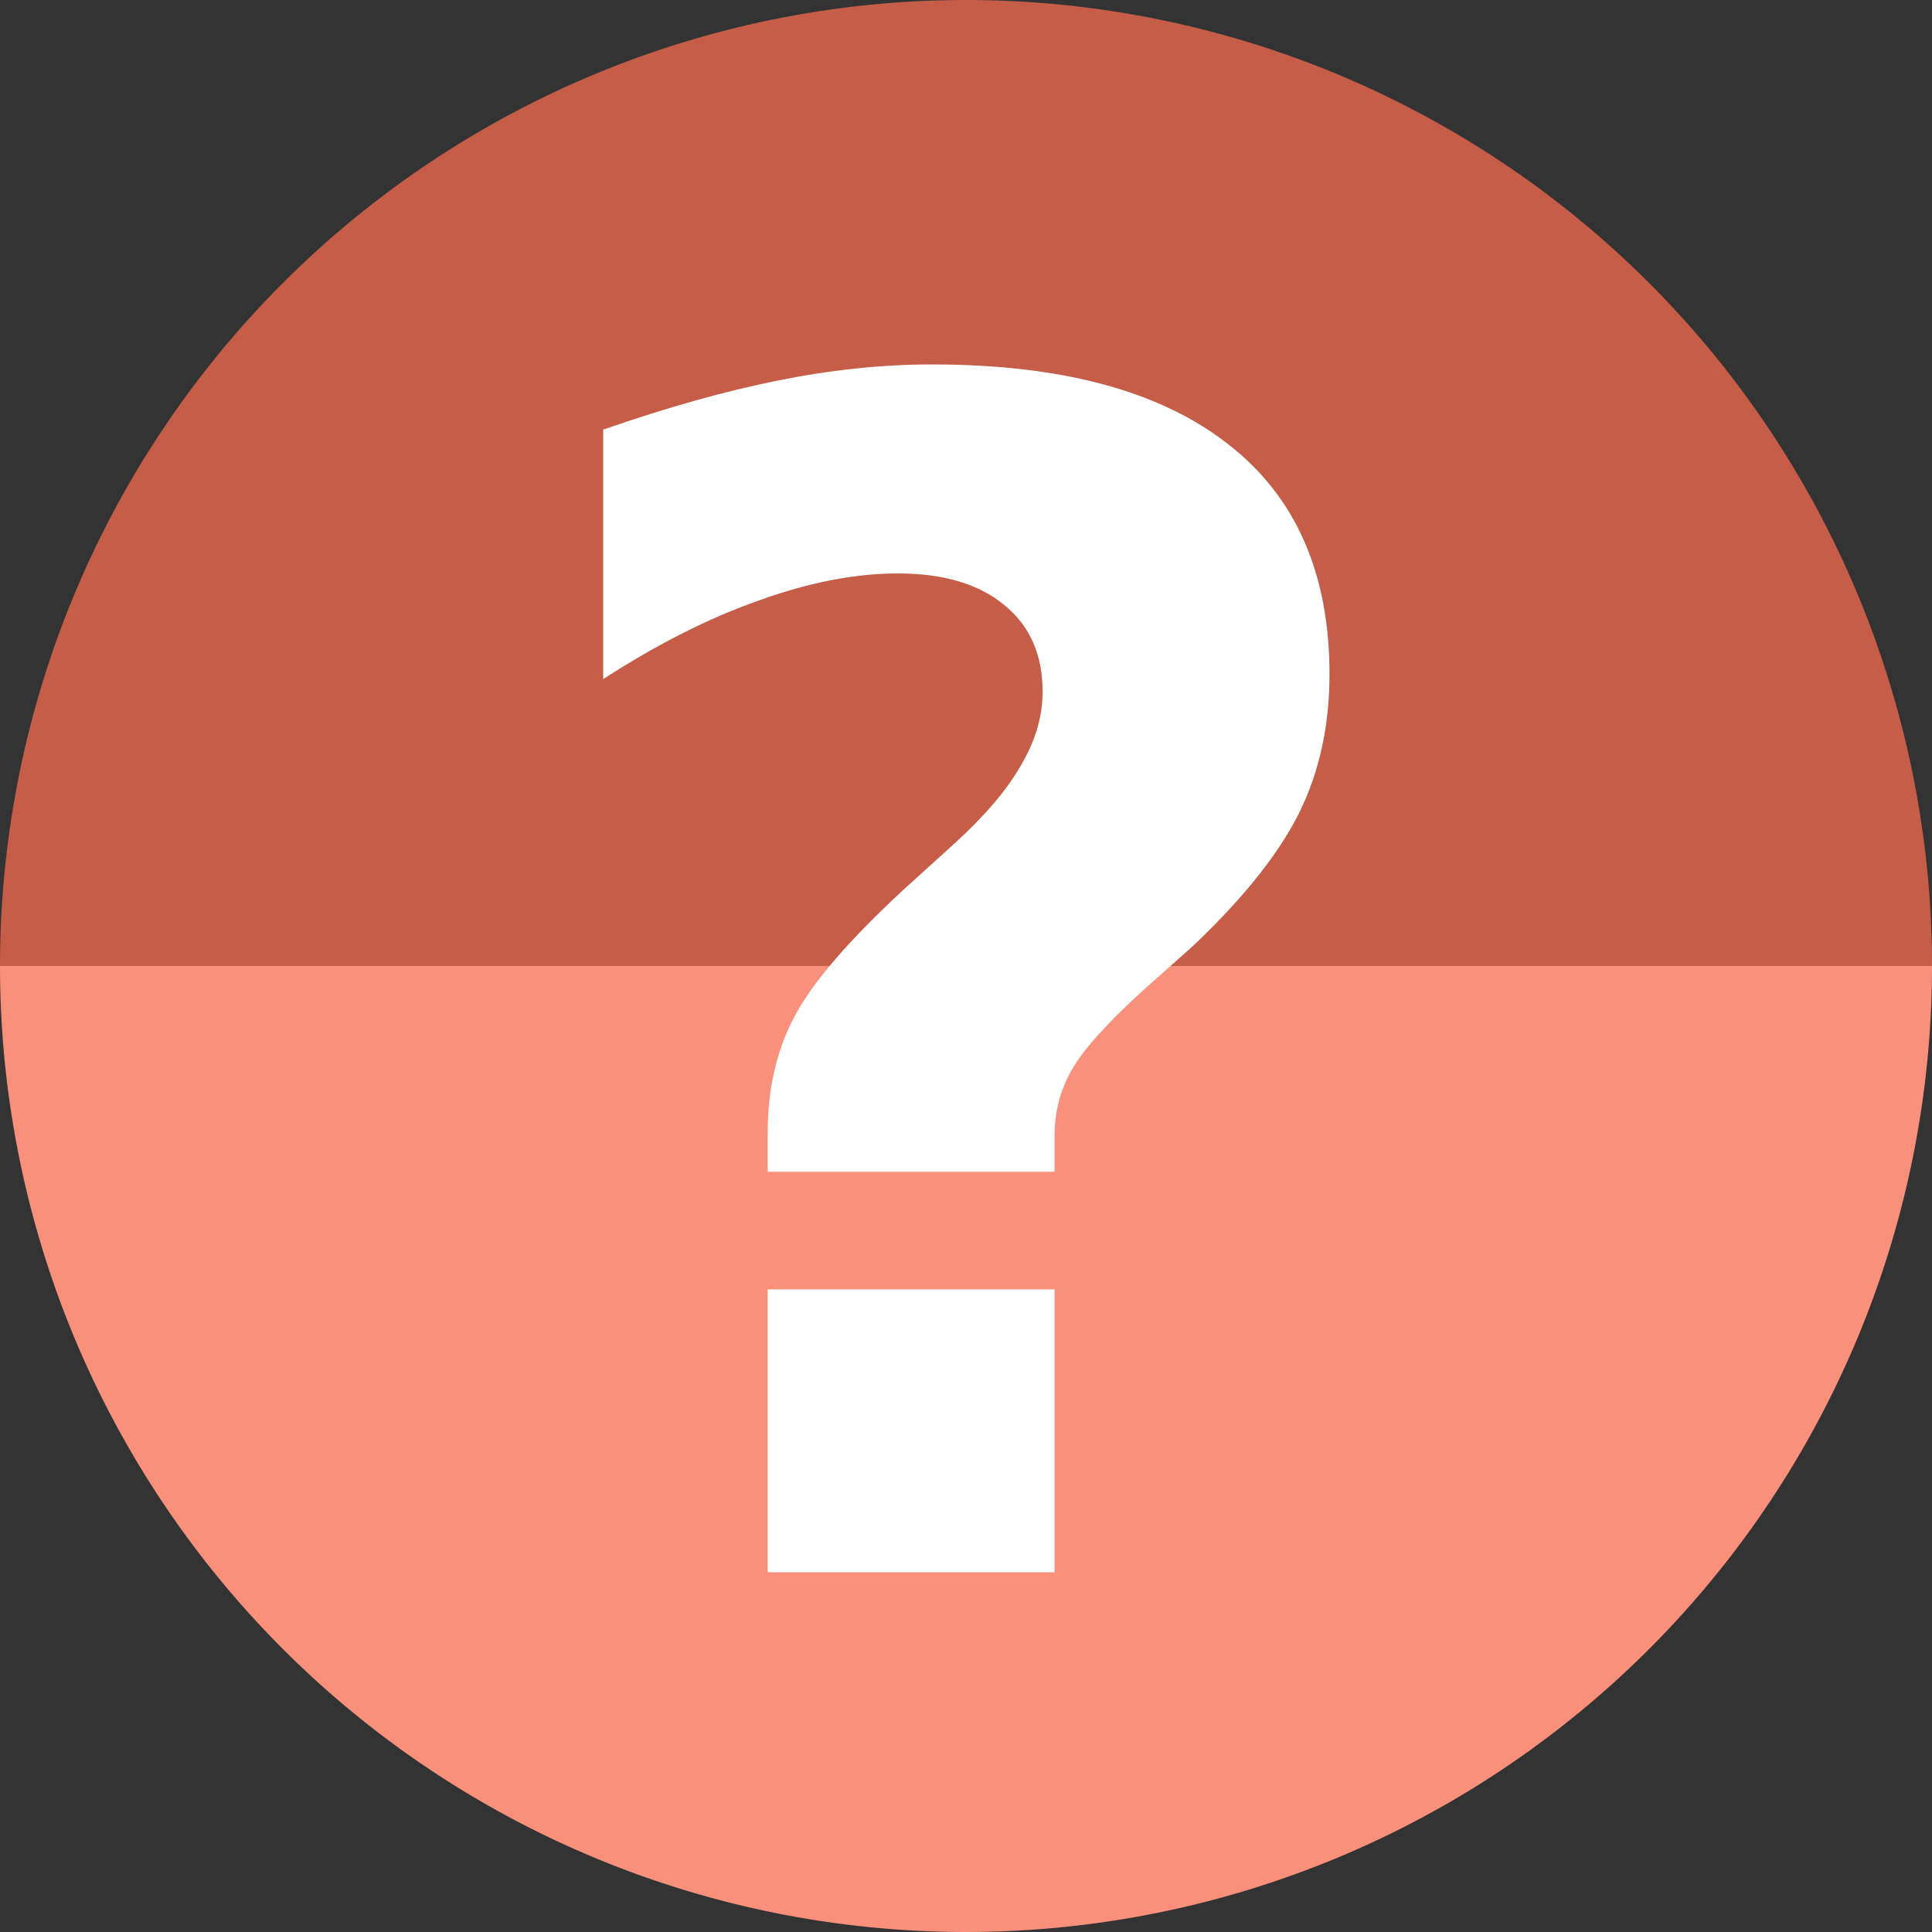 <?xml version="1.0" encoding="UTF-8" standalone="no"?>
<!-- Created with Inkscape (http://www.inkscape.org/) -->

<svg
   xmlns:dc="http://purl.org/dc/elements/1.1/"
   xmlns:cc="http://creativecommons.org/ns#"
   xmlns:rdf="http://www.w3.org/1999/02/22-rdf-syntax-ns#"
   xmlns:svg="http://www.w3.org/2000/svg"
   xmlns="http://www.w3.org/2000/svg"
   xmlns:sodipodi="http://sodipodi.sourceforge.net/DTD/sodipodi-0.dtd"
   xmlns:inkscape="http://www.inkscape.org/namespaces/inkscape"
   width="256"
   height="256"
   viewBox="0 0 256 256"
   id="svg2"
   version="1.1"
   inkscape:version="0.92.4 (unknown)"
   sodipodi:docname="dialog-question.svg">
  <rect x="0" y="0" width="256" height="256" fill="#333333" stroke="none"/>
  <sodipodi:namedview
     id="base"
     pagecolor="#ffffff"
     bordercolor="#666666"
     borderopacity="1.0"
     inkscape:pageopacity="0.0"
     inkscape:pageshadow="2"
     inkscape:zoom="3.3046875"
     inkscape:cx="128"
     inkscape:cy="127.99998"
     inkscape:document-units="px"
     inkscape:current-layer="layer1"
     showgrid="false"
     units="px"
     inkscape:window-width="1920"
     inkscape:window-height="1048"
     inkscape:window-x="0"
     inkscape:window-y="0"
     inkscape:window-maximized="1" />
  <defs
     id="defs4">
    <clipPath
       id="clipPath4174"
       clipPathUnits="userSpaceOnUse">
      <circle
         r="128"
         cy="924.362"
         cx="128"
         id="circle4176"
         style="fill:#cc2828;fill-opacity:1;stroke:none;stroke-width:0;stroke-linecap:round;stroke-linejoin:round;stroke-miterlimit:4;stroke-dasharray:none;stroke-opacity:1" />
    </clipPath>
    <clipPath
       clipPathUnits="userSpaceOnUse"
       id="clipPath4297">
      <circle
         r="88.942"
         cy="917.048"
         cx="128"
         id="circle4299"
         style="fill:#00baff;fill-opacity:1;stroke:none;stroke-width:0;stroke-linecap:round;stroke-linejoin:round;stroke-miterlimit:4;stroke-dasharray:none;stroke-opacity:1" />
    </clipPath>
    <clipPath
       id="clipPath4598"
       clipPathUnits="userSpaceOnUse">
      <circle
         r="128"
         cy="924.362"
         cx="132.614"
         id="circle4600"
         style="fill:#00baff;fill-opacity:1;stroke:none;stroke-width:0;stroke-linecap:round;stroke-linejoin:round;stroke-miterlimit:4;stroke-dasharray:none;stroke-opacity:1" />
    </clipPath>
    <clipPath
       clipPathUnits="userSpaceOnUse"
       id="clipPath992">
      <circle
         r="106.875"
         cy="924.362"
         cx="132.614"
         id="circle994"
         style="fill:#00baff;fill-opacity:1;stroke:none;stroke-width:0;stroke-linecap:round;stroke-linejoin:round;stroke-miterlimit:4;stroke-dasharray:none;stroke-opacity:1" />
    </clipPath>
  </defs>
  <g
     inkscape:label="Layer 1"
     inkscape:groupmode="layer"
     id="layer1"
     transform="translate(0,-796.362)">
    <path
       d="m 256,-924.362 a 128,128 0 0 1 -64,110.851 128,128 0 0 1 -128,0 A 128,128 0 0 1 0,-924.362 l 128,1e-5 z"
       sodipodi:end="3.1415927"
       sodipodi:start="0"
       sodipodi:ry="128"
       sodipodi:rx="128"
       sodipodi:cy="-924.36218"
       sodipodi:cx="128"
       sodipodi:type="arc"
       id="path862"
       style="fill:#c55d48;fill-opacity:1;stroke:none;stroke-width:0;stroke-linecap:round;stroke-linejoin:round;stroke-miterlimit:4;stroke-dasharray:none;stroke-opacity:1"
       transform="scale(1,-1)" />
    <path
       style="fill:#f8907c;fill-opacity:1;stroke:none;stroke-width:0;stroke-linecap:round;stroke-linejoin:round;stroke-miterlimit:4;stroke-dasharray:none;stroke-opacity:1"
       id="path4136"
       sodipodi:type="arc"
       sodipodi:cx="128"
       sodipodi:cy="924.36218"
       sodipodi:rx="128"
       sodipodi:ry="128"
       sodipodi:start="0"
       sodipodi:end="3.1415927"
       d="m 256,924.362 a 128,128 0 0 1 -64,110.851 128,128 0 0 1 -128,0 A 128,128 0 0 1 0,924.362 l 128,0 z" />
    <g
       style="fill:#ffffff;fill-opacity:1"
       id="g4340"
       transform="matrix(1.198,0,0,1.198,-30.827,-182.71)">
      <g
         style="fill:#ffffff;fill-opacity:1"
         id="g4342">
        <g
           id="g4344"
           style="font-style:normal;font-variant:normal;font-weight:bold;font-stretch:normal;font-size:180px;line-height:125%;font-family:sans-serif;-inkscape-font-specification:'sans-serif Bold';letter-spacing:0px;word-spacing:0px;fill:#ffffff;fill-opacity:1;stroke:none;stroke-width:1px;stroke-linecap:butt;stroke-linejoin:miter;stroke-opacity:1">
          <path
             style="fill:#ffffff;fill-opacity:1"
             id="path4346"
             d="M 142.37,946.862 H 110.642 v -4.307 q 0,-7.207 2.9,-12.744 2.9,-5.625 12.217,-14.238 l 5.625,-5.098 q 5.01,-4.57 7.295,-8.613 2.373,-4.043 2.373,-8.086 0,-6.152 -4.219,-9.58 -4.219,-3.516 -11.777,-3.516 -7.119,0 -15.381,2.988 -8.262,2.9 -17.227,8.701 v -27.598 q 10.635,-3.691 19.424,-5.449 8.789,-1.758 16.963,-1.758 21.445,0 32.695,8.789 11.25,8.701 11.25,25.488 0,8.613 -3.428,15.469 -3.428,6.768 -11.689,14.59 l -5.625,5.01 q -5.977,5.449 -7.822,8.789 -1.846,3.252 -1.846,7.207 z"
             inkscape:connector-curvature="0" />
          <path
             style="fill:#ffffff;fill-opacity:1"
             id="path4348"
             d="m 110.642,959.87 h 31.729 v 31.289 H 110.642 Z"
             inkscape:connector-curvature="0" />
        </g>
      </g>
    </g>
  </g>
</svg>
